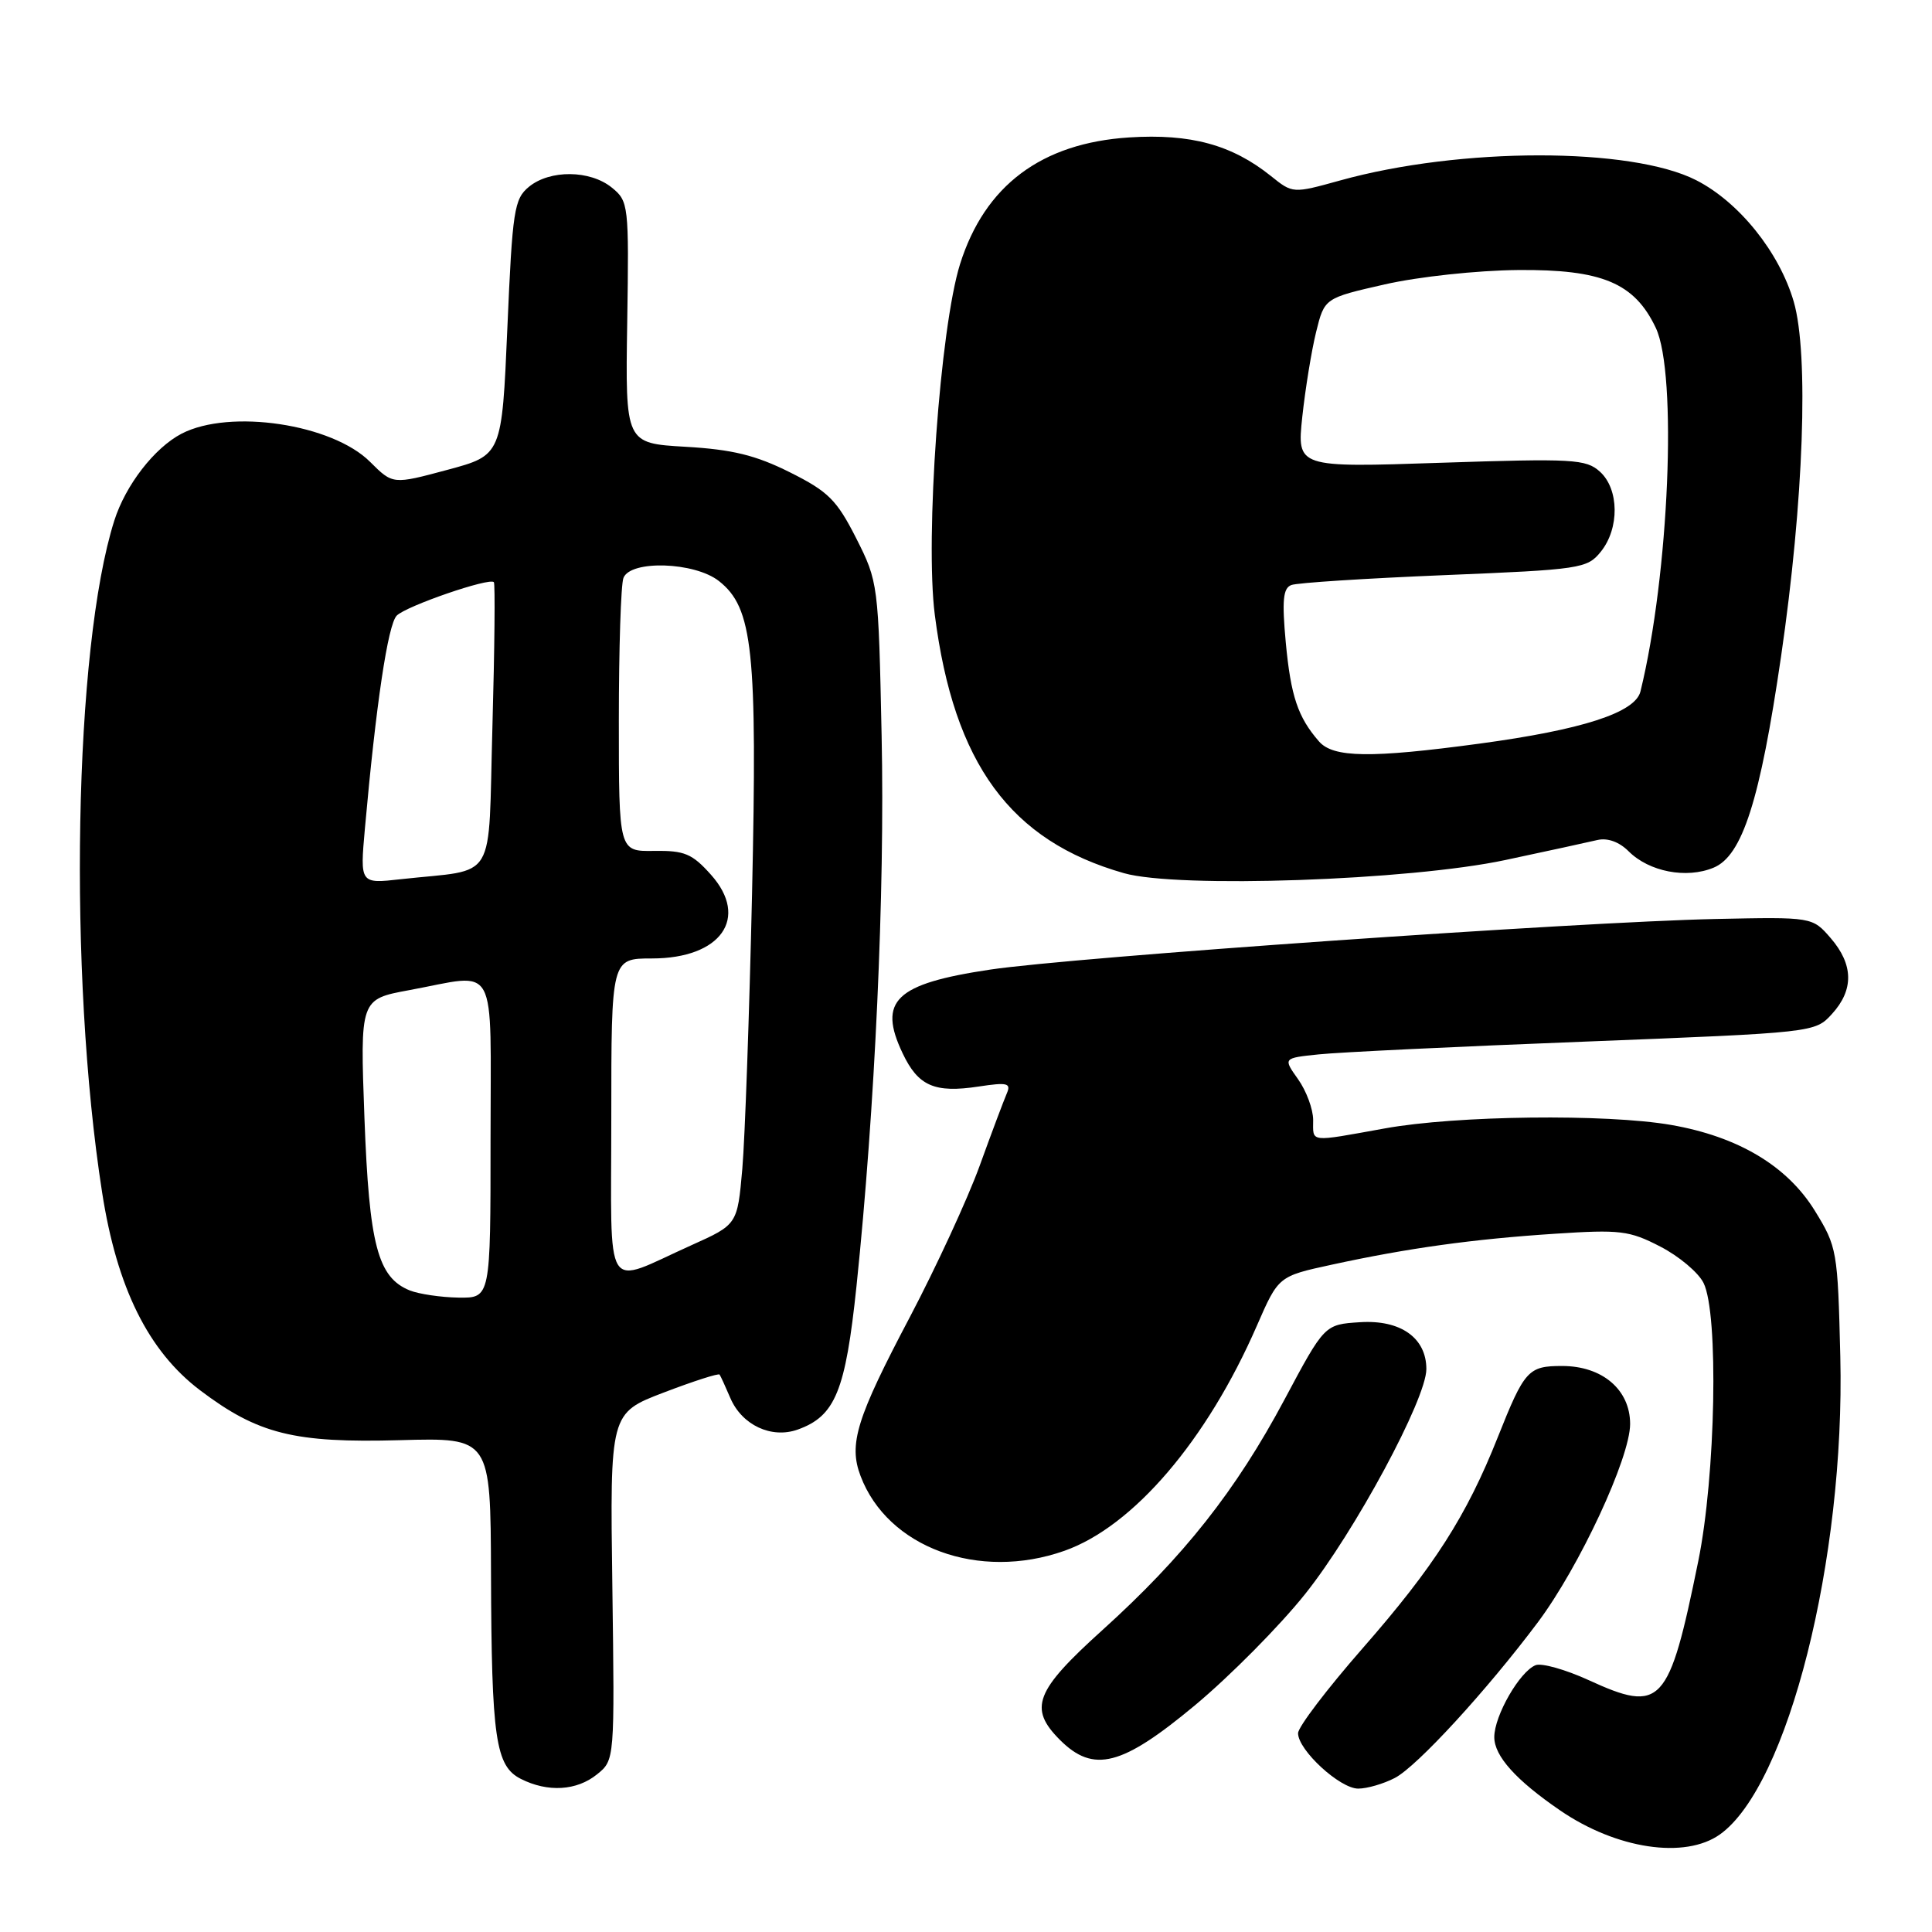 <?xml version="1.0" encoding="UTF-8" standalone="no"?>
<!DOCTYPE svg PUBLIC "-//W3C//DTD SVG 1.1//EN" "http://www.w3.org/Graphics/SVG/1.1/DTD/svg11.dtd" >
<svg xmlns="http://www.w3.org/2000/svg" xmlns:xlink="http://www.w3.org/1999/xlink" version="1.1" viewBox="0 0 256 256">
 <g >
 <path fill="currentColor"
d=" M 227.90 243.07 C 236.91 236.65 244.49 206.58 243.85 179.76 C 243.51 165.72 243.42 165.21 240.47 160.42 C 236.80 154.48 230.31 150.61 221.43 149.06 C 212.84 147.57 192.97 147.80 183.50 149.52 C 173.33 151.35 174.00 151.43 174.00 148.40 C 174.00 146.98 173.10 144.55 172.00 143.00 C 170.01 140.20 170.01 140.20 174.75 139.71 C 177.36 139.43 193.22 138.67 210.00 138.02 C 240.46 136.82 240.50 136.82 242.75 134.35 C 245.66 131.16 245.60 127.81 242.58 124.31 C 240.15 121.50 240.15 121.50 227.33 121.77 C 209.05 122.16 142.25 126.82 131.18 128.48 C 118.63 130.36 116.29 132.60 119.60 139.56 C 121.66 143.91 123.83 144.86 129.68 143.97 C 133.50 143.39 134.00 143.52 133.40 144.90 C 133.02 145.78 131.39 150.10 129.80 154.50 C 128.20 158.90 124.04 167.90 120.57 174.50 C 113.48 187.94 112.42 191.35 114.03 195.58 C 117.62 205.07 129.68 209.50 141.04 205.49 C 150.16 202.27 159.92 190.86 166.54 175.67 C 169.40 169.11 169.40 169.11 176.45 167.58 C 186.57 165.38 195.15 164.19 206.00 163.48 C 214.67 162.91 215.89 163.05 220.00 165.18 C 222.47 166.45 225.05 168.62 225.73 170.00 C 227.75 174.07 227.34 195.52 225.03 206.86 C 221.13 226.00 220.16 227.05 210.47 222.61 C 207.43 221.22 204.29 220.34 203.49 220.64 C 201.39 221.45 198.00 227.33 198.00 230.18 C 198.00 232.68 200.87 235.88 206.71 239.88 C 214.19 245.01 223.26 246.37 227.90 243.07 Z  M 79.11 235.11 C 81.45 233.22 81.45 233.22 81.14 210.23 C 80.82 187.24 80.82 187.24 87.97 184.51 C 91.90 183.01 95.22 181.94 95.35 182.14 C 95.49 182.34 96.13 183.74 96.78 185.26 C 98.32 188.84 102.22 190.66 105.69 189.43 C 110.68 187.65 112.03 184.34 113.49 170.42 C 115.94 146.92 117.26 118.19 116.82 97.53 C 116.40 77.34 116.36 77.09 113.45 71.32 C 110.87 66.24 109.76 65.13 104.66 62.58 C 100.12 60.31 97.03 59.56 90.84 59.20 C 82.86 58.74 82.86 58.74 83.11 42.72 C 83.35 27.10 83.29 26.66 81.06 24.85 C 78.18 22.52 72.87 22.47 70.09 24.75 C 68.13 26.36 67.90 27.84 67.23 43.41 C 66.50 60.32 66.50 60.32 59.27 62.26 C 52.05 64.20 52.05 64.20 49.05 61.21 C 44.03 56.18 30.47 54.15 24.07 57.46 C 20.47 59.33 16.64 64.27 15.14 69.00 C 9.80 85.84 9.01 128.99 13.53 158.00 C 15.49 170.63 19.65 179.02 26.50 184.21 C 34.19 190.03 38.98 191.22 53.01 190.83 C 65.00 190.50 65.00 190.50 65.06 208.50 C 65.13 230.38 65.66 234.01 69.01 235.71 C 72.58 237.52 76.42 237.29 79.11 235.11 Z  M 184.82 235.59 C 187.75 234.08 197.02 223.98 203.79 214.94 C 209.28 207.60 216.00 193.16 216.00 188.68 C 216.00 184.14 212.31 181.00 206.99 181.00 C 202.49 181.00 202.00 181.55 198.46 190.45 C 194.31 200.90 190.01 207.61 180.56 218.40 C 175.85 223.78 172.00 228.84 172.00 229.66 C 172.00 231.90 177.54 237.00 179.97 237.00 C 181.14 237.00 183.32 236.37 184.82 235.59 Z  M 158.35 225.95 C 163.00 222.07 169.57 215.44 172.95 211.20 C 179.53 202.95 189.00 185.37 189.00 181.41 C 189.00 177.27 185.58 174.85 180.20 175.20 C 175.51 175.50 175.51 175.50 170.19 185.47 C 163.76 197.52 156.85 206.26 146.08 215.99 C 137.14 224.06 136.26 226.35 140.45 230.55 C 144.90 234.99 148.66 234.02 158.35 225.95 Z  M 199.50 113.95 C 205.00 112.78 210.47 111.59 211.65 111.31 C 213.00 110.99 214.55 111.55 215.80 112.80 C 218.51 115.51 223.46 116.47 227.06 114.97 C 230.87 113.40 233.22 106.05 236.00 86.98 C 239.00 66.44 239.70 46.92 237.68 39.97 C 235.77 33.42 230.44 26.78 224.76 23.88 C 216.14 19.48 193.49 19.49 177.58 23.91 C 171.30 25.65 171.30 25.65 168.40 23.32 C 163.23 19.18 157.76 17.69 149.62 18.21 C 137.99 18.96 130.49 24.58 127.21 35.00 C 124.57 43.43 122.56 71.32 123.87 81.50 C 126.40 101.21 133.88 111.42 148.93 115.70 C 156.05 117.73 186.78 116.67 199.50 113.95 Z  M 54.30 170.99 C 50.05 169.27 48.92 164.98 48.29 148.13 C 47.71 132.40 47.71 132.40 54.22 131.20 C 66.15 129.00 65.00 126.89 65.00 151.00 C 65.00 172.00 65.00 172.00 60.75 171.94 C 58.41 171.90 55.51 171.47 54.30 170.99 Z  M 81.00 148.07 C 81.00 127.00 81.00 127.00 86.39 127.00 C 95.53 127.00 99.32 121.63 94.21 115.91 C 91.71 113.11 90.70 112.69 86.66 112.75 C 82.00 112.82 82.00 112.82 82.00 95.49 C 82.00 85.96 82.27 77.45 82.61 76.58 C 83.53 74.18 92.03 74.45 95.26 76.99 C 99.77 80.54 100.36 86.17 99.65 118.44 C 99.29 134.42 98.71 150.82 98.36 154.88 C 97.71 162.26 97.71 162.26 91.61 165.00 C 79.81 170.30 81.00 172.20 81.00 148.07 Z  M 48.35 109.80 C 49.82 93.34 51.40 82.74 52.57 81.57 C 53.85 80.29 64.86 76.50 65.44 77.14 C 65.62 77.34 65.54 85.93 65.25 96.23 C 64.65 117.40 66.05 115.06 53.10 116.50 C 47.70 117.11 47.70 117.11 48.35 109.80 Z  M 174.78 98.25 C 171.97 95.03 171.04 92.24 170.37 85.12 C 169.86 79.55 170.01 77.93 171.11 77.52 C 171.87 77.22 180.99 76.64 191.36 76.21 C 209.45 75.47 210.31 75.34 212.11 73.11 C 214.61 70.02 214.55 64.81 212.00 62.50 C 210.15 60.83 208.46 60.74 190.92 61.32 C 171.85 61.96 171.85 61.96 172.56 55.23 C 172.96 51.53 173.78 46.48 174.39 44.00 C 175.50 39.50 175.50 39.50 183.50 37.68 C 187.99 36.66 195.73 35.83 201.14 35.78 C 212.27 35.68 216.58 37.49 219.40 43.44 C 222.28 49.51 221.16 76.18 217.37 91.62 C 216.68 94.43 209.65 96.70 196.00 98.54 C 181.63 100.48 176.67 100.41 174.78 98.25 Z "/>
</g>
</svg>